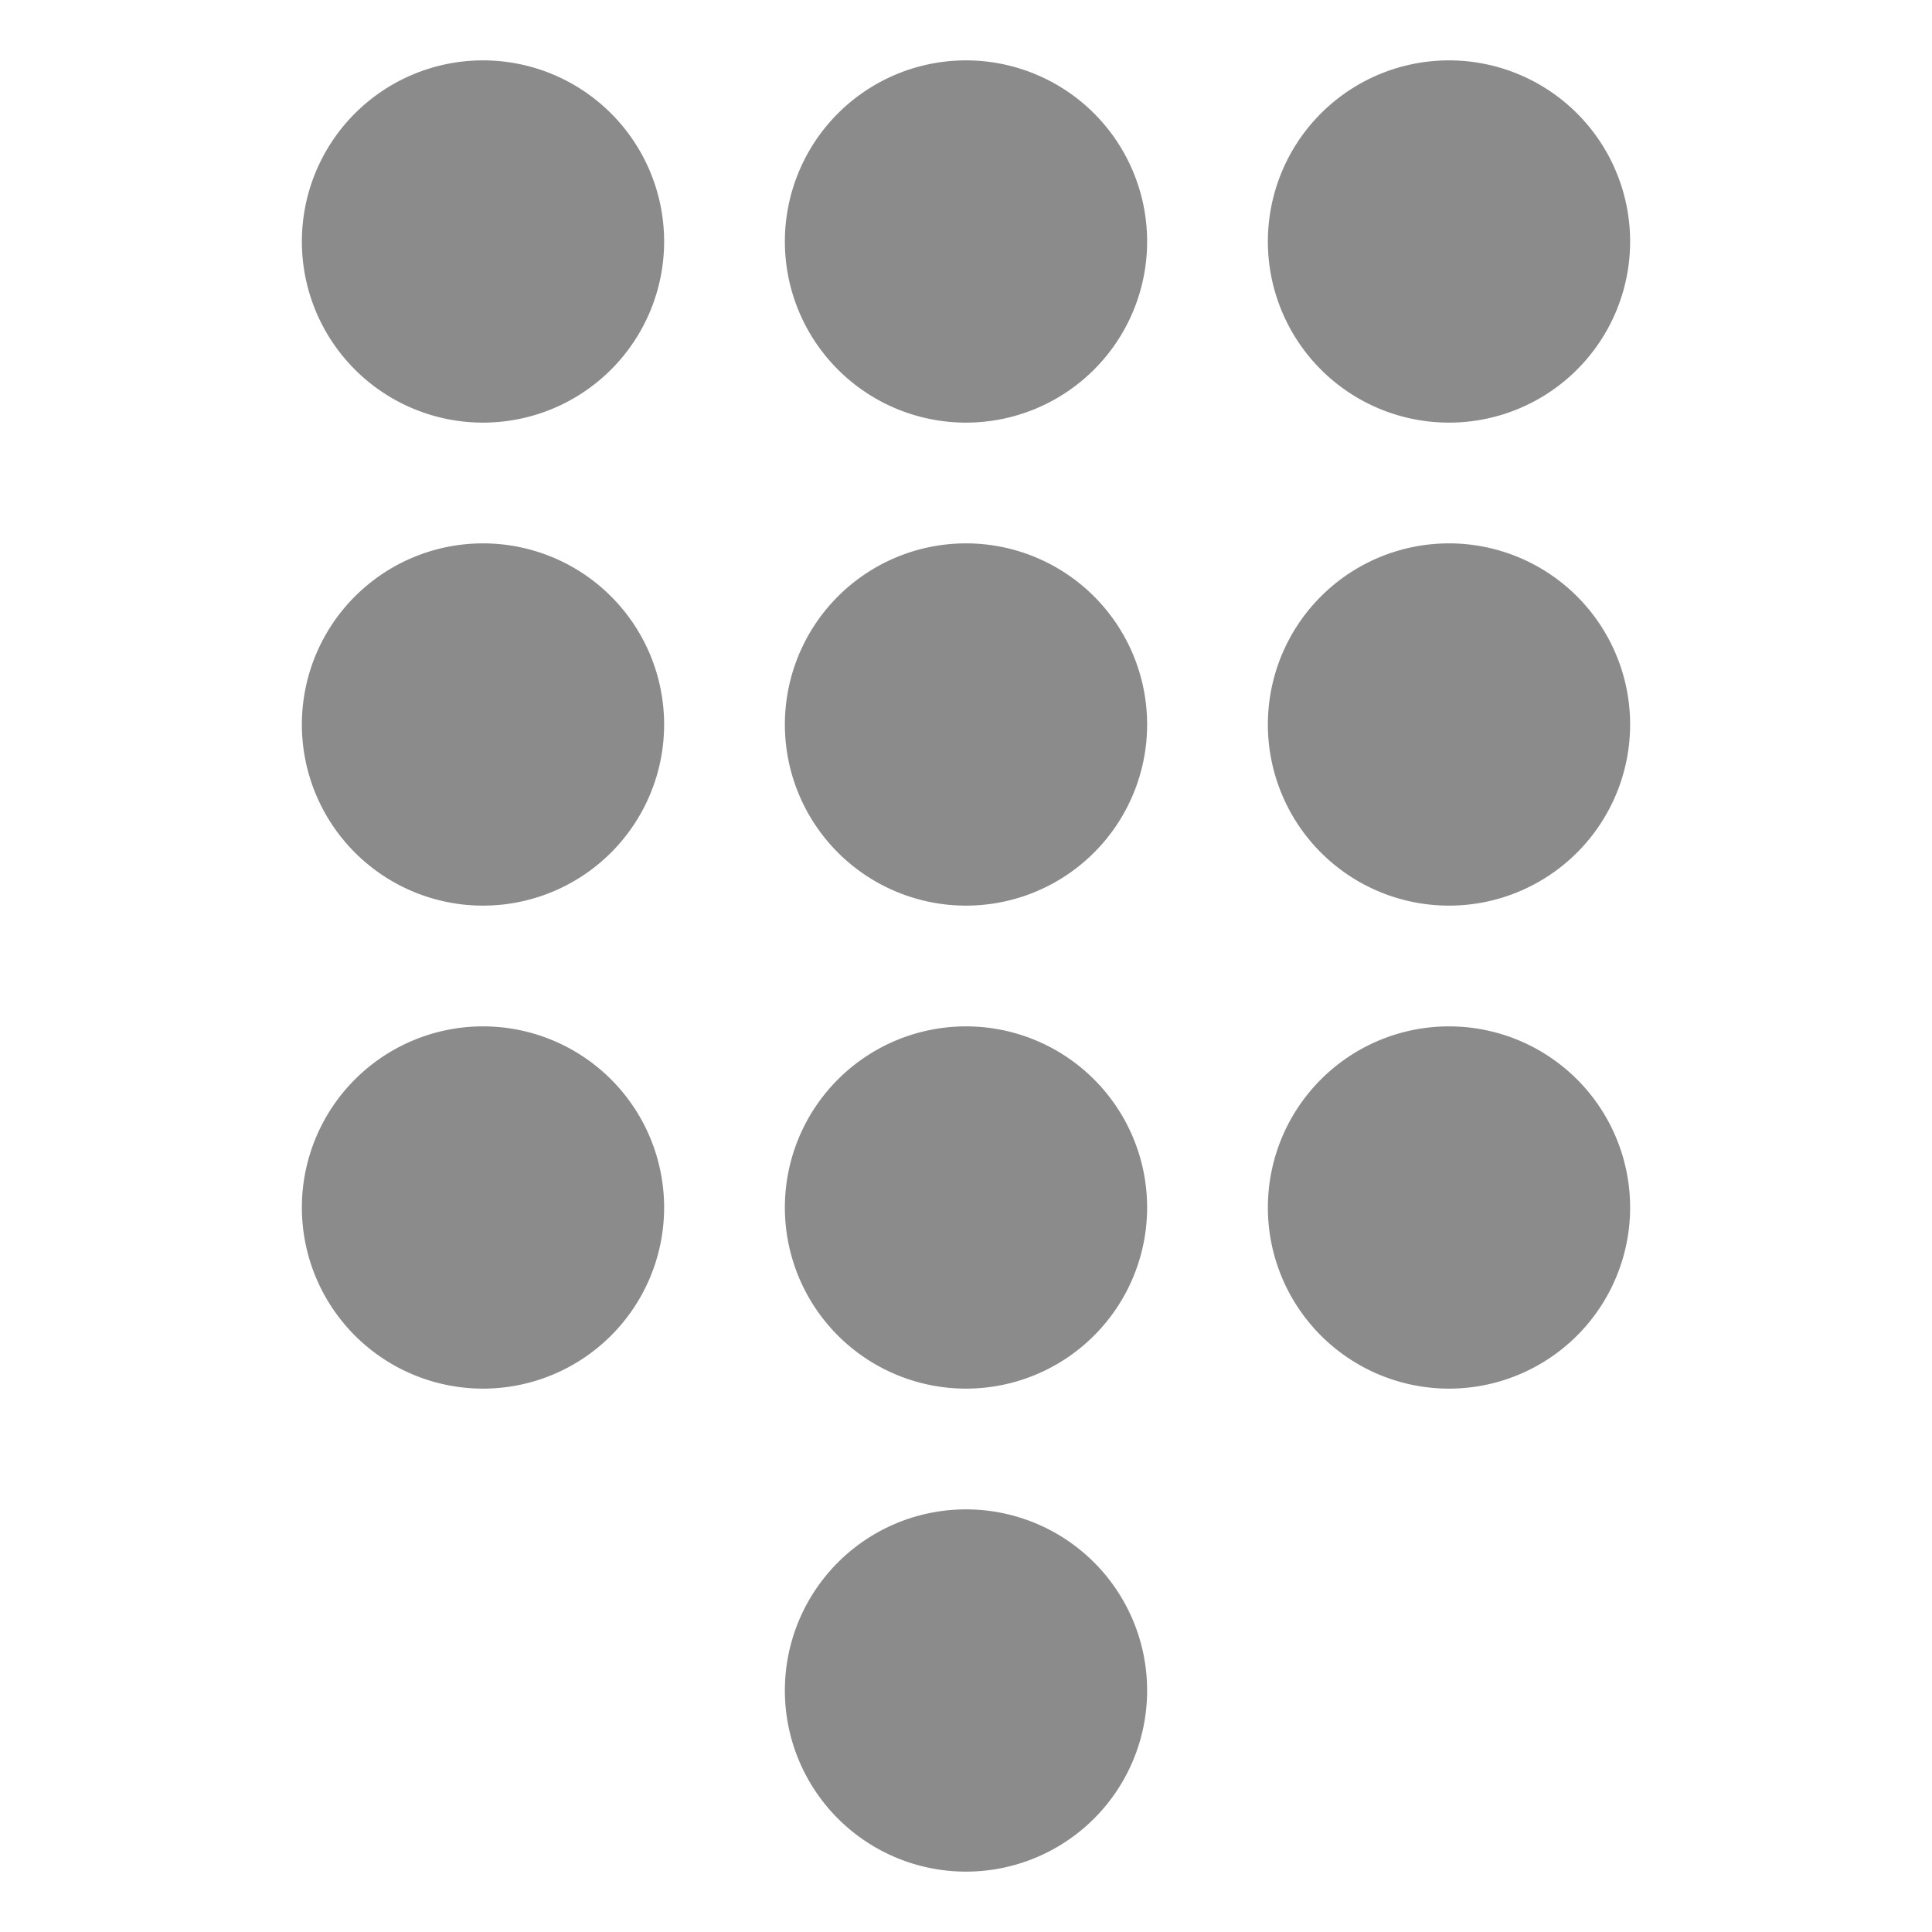 <?xml version="1.0" encoding="utf-8"?><!-- Uploaded to: SVG Repo, www.svgrepo.com, Generator: SVG Repo Mixer Tools -->
<svg fill="#8c8b8b" width="800px" height="800px" viewBox="0 0 512 512" xmlns="http://www.w3.org/2000/svg"><title>ionicons-v5-g</title><path d="M256,400a48,48,0,1,0,48,48,48,48,0,0,0-48-48Z"/><path d="M256,272a48,48,0,1,0,48,48,48,48,0,0,0-48-48Z"/><path d="M256,144a48,48,0,1,0,48,48,48,48,0,0,0-48-48Z"/><path d="M256,16a48,48,0,1,0,48,48,48,48,0,0,0-48-48Z"/><path d="M384,272a48,48,0,1,0,48,48,48,48,0,0,0-48-48Z"/><path d="M384,144a48,48,0,1,0,48,48,48,48,0,0,0-48-48Z"/><path d="M384,16a48,48,0,1,0,48,48,48,48,0,0,0-48-48Z"/><path d="M128,272a48,48,0,1,0,48,48,48,48,0,0,0-48-48Z"/><path d="M128,144a48,48,0,1,0,48,48,48,48,0,0,0-48-48Z"/><path d="M128,16a48,48,0,1,0,48,48,48,48,0,0,0-48-48Z"/></svg>